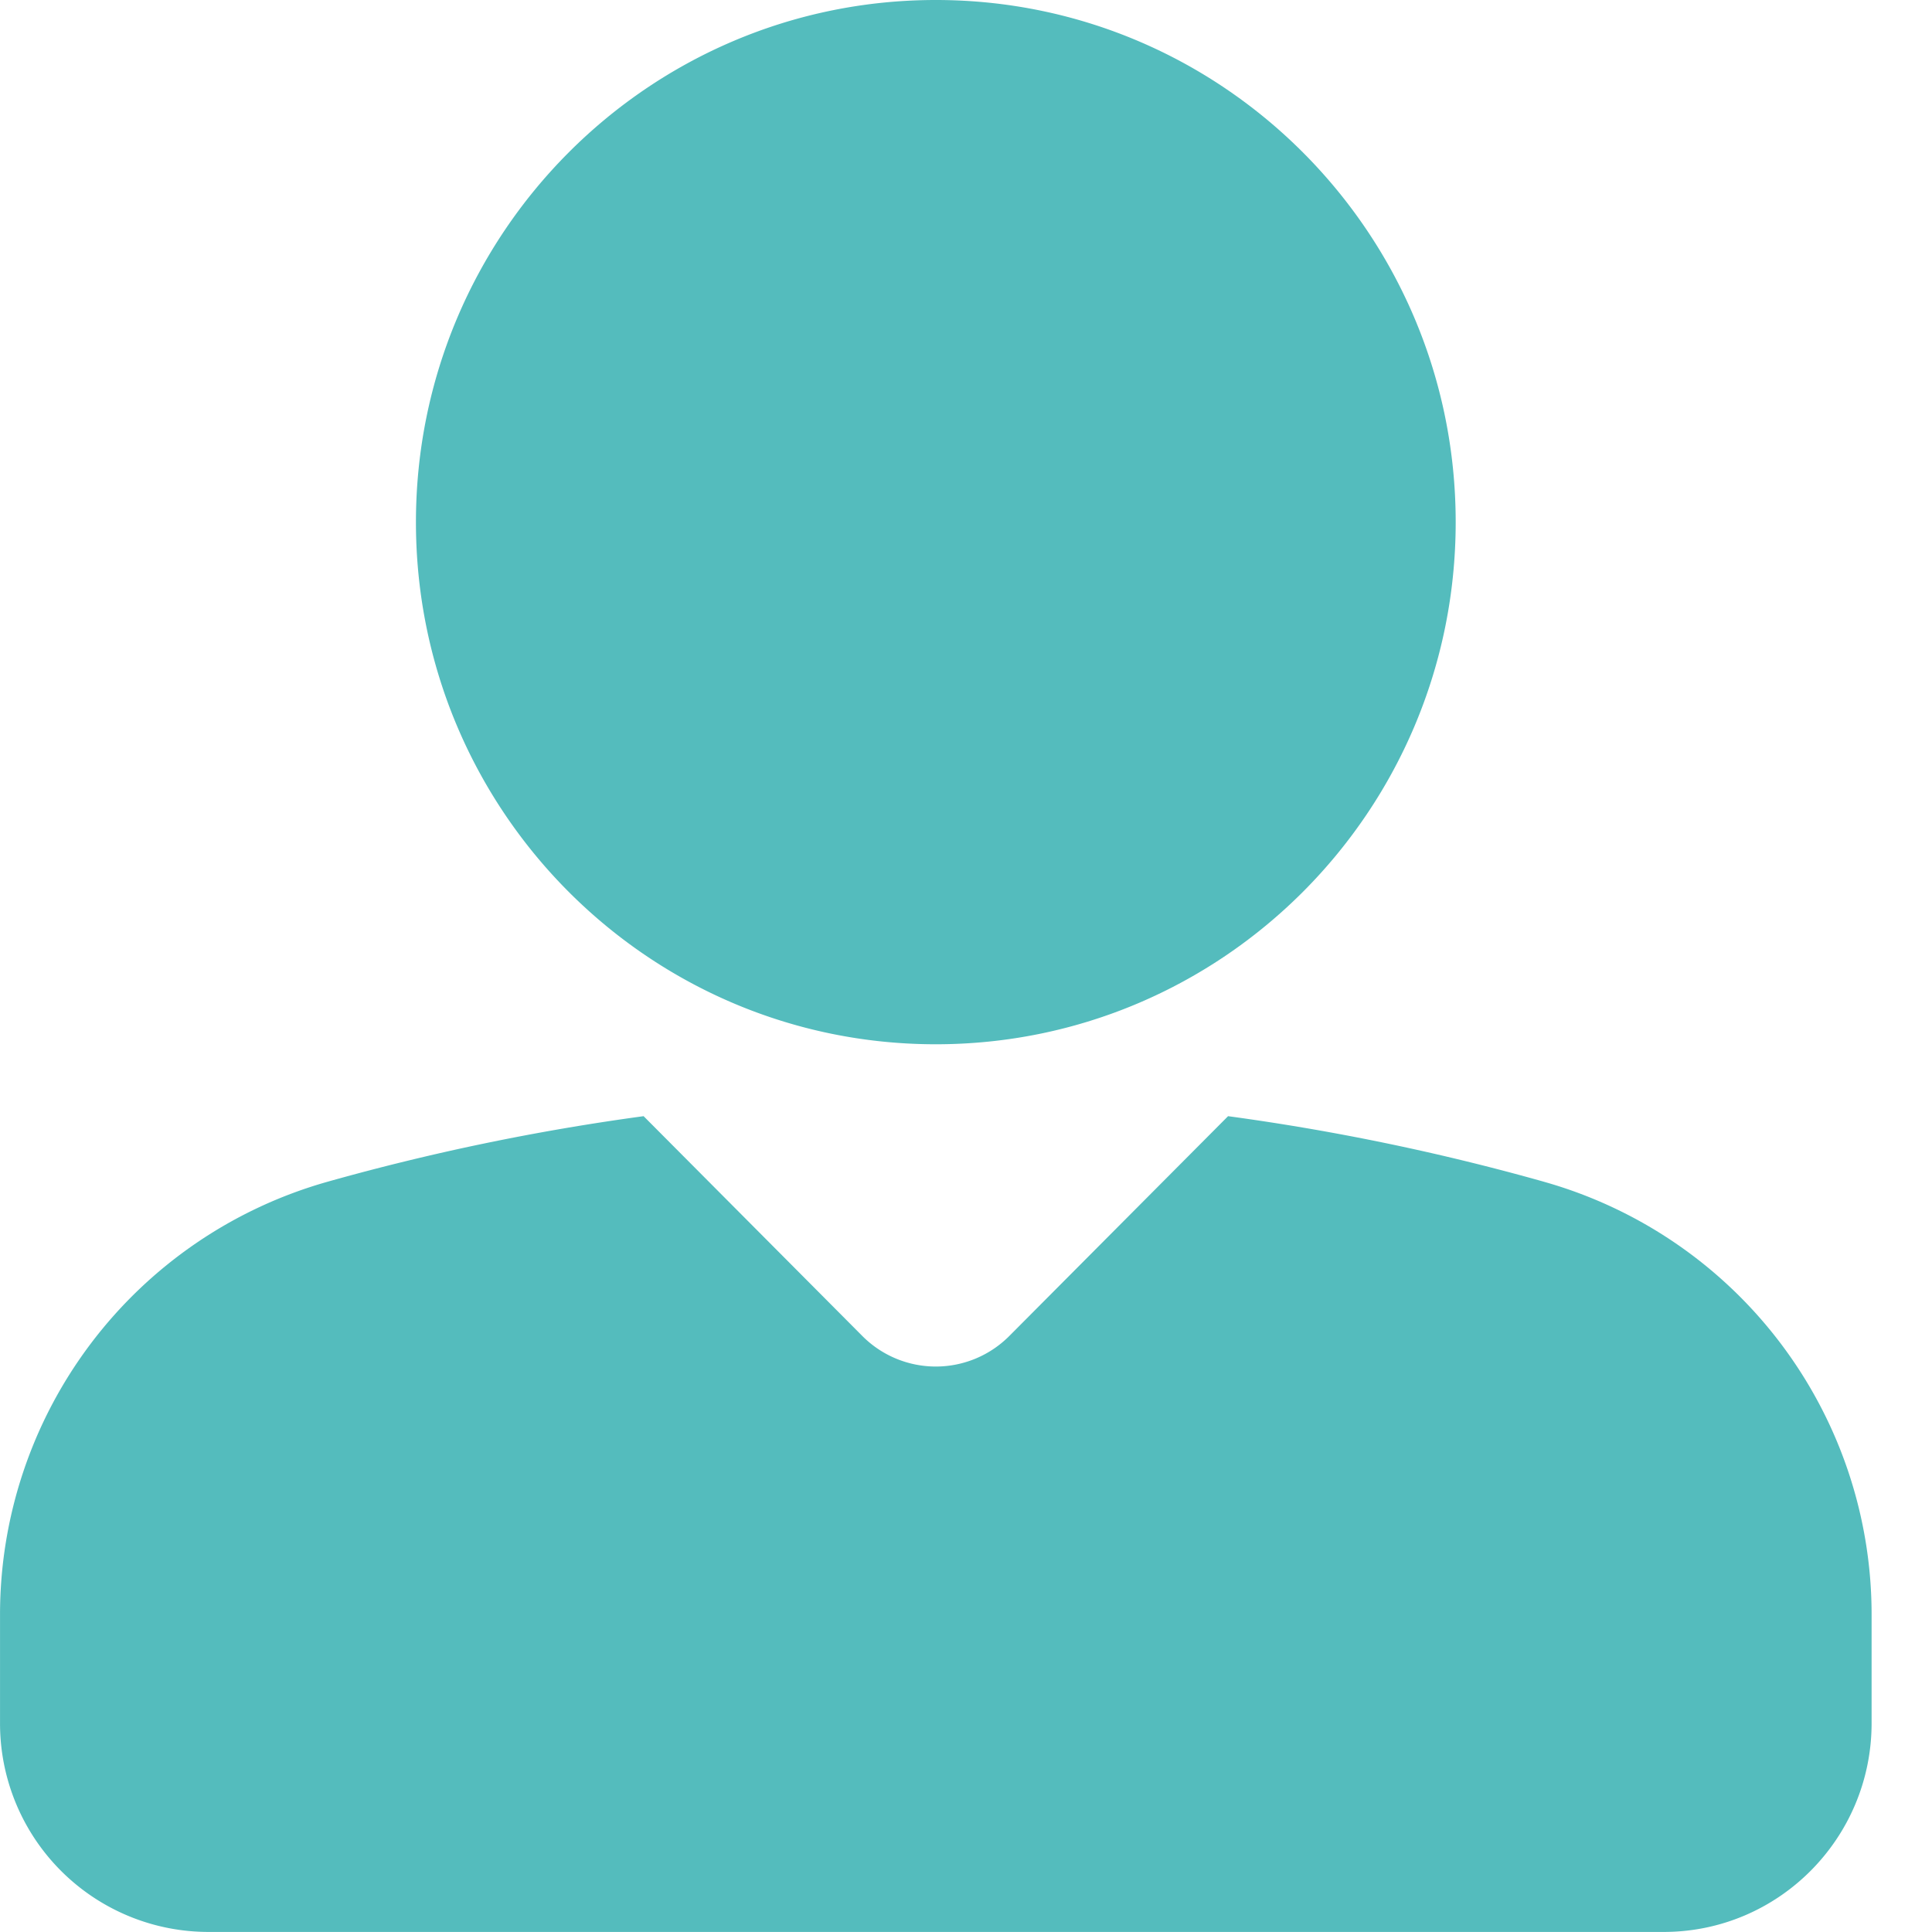 <?xml version="1.0" standalone="no"?><!DOCTYPE svg PUBLIC "-//W3C//DTD SVG 1.1//EN" "http://www.w3.org/Graphics/SVG/1.1/DTD/svg11.dtd"><svg t="1727966131580" class="icon" viewBox="0 0 1024 1024" version="1.1" xmlns="http://www.w3.org/2000/svg" p-id="1537" xmlns:xlink="http://www.w3.org/1999/xlink" width="48" height="48"><path d="M818.391 626.38A238.329 238.329 0 0 1 991.985 856.101v57.182C991.985 974.37 942.643 1023.968 881.781 1023.968H110.221A110.461 110.461 0 0 1 0.016 913.251v-57.182a238.329 238.329 0 0 1 173.595-229.721 1225.978 1225.978 0 0 1 167.515-34.751l115.9 116.476a54.942 54.942 0 0 0 77.95 0l115.932-116.476a1225.242 1225.242 0 0 1 167.515 34.783h-0.032zM496.001 0c152.187 0 275.543 123.9 275.543 276.759 0 152.827-123.356 276.727-275.543 276.727S220.457 429.587 220.457 276.791C220.457 123.9 343.813 0 496.001 0z" fill="#54BCBD" p-id="1538"></path></svg>